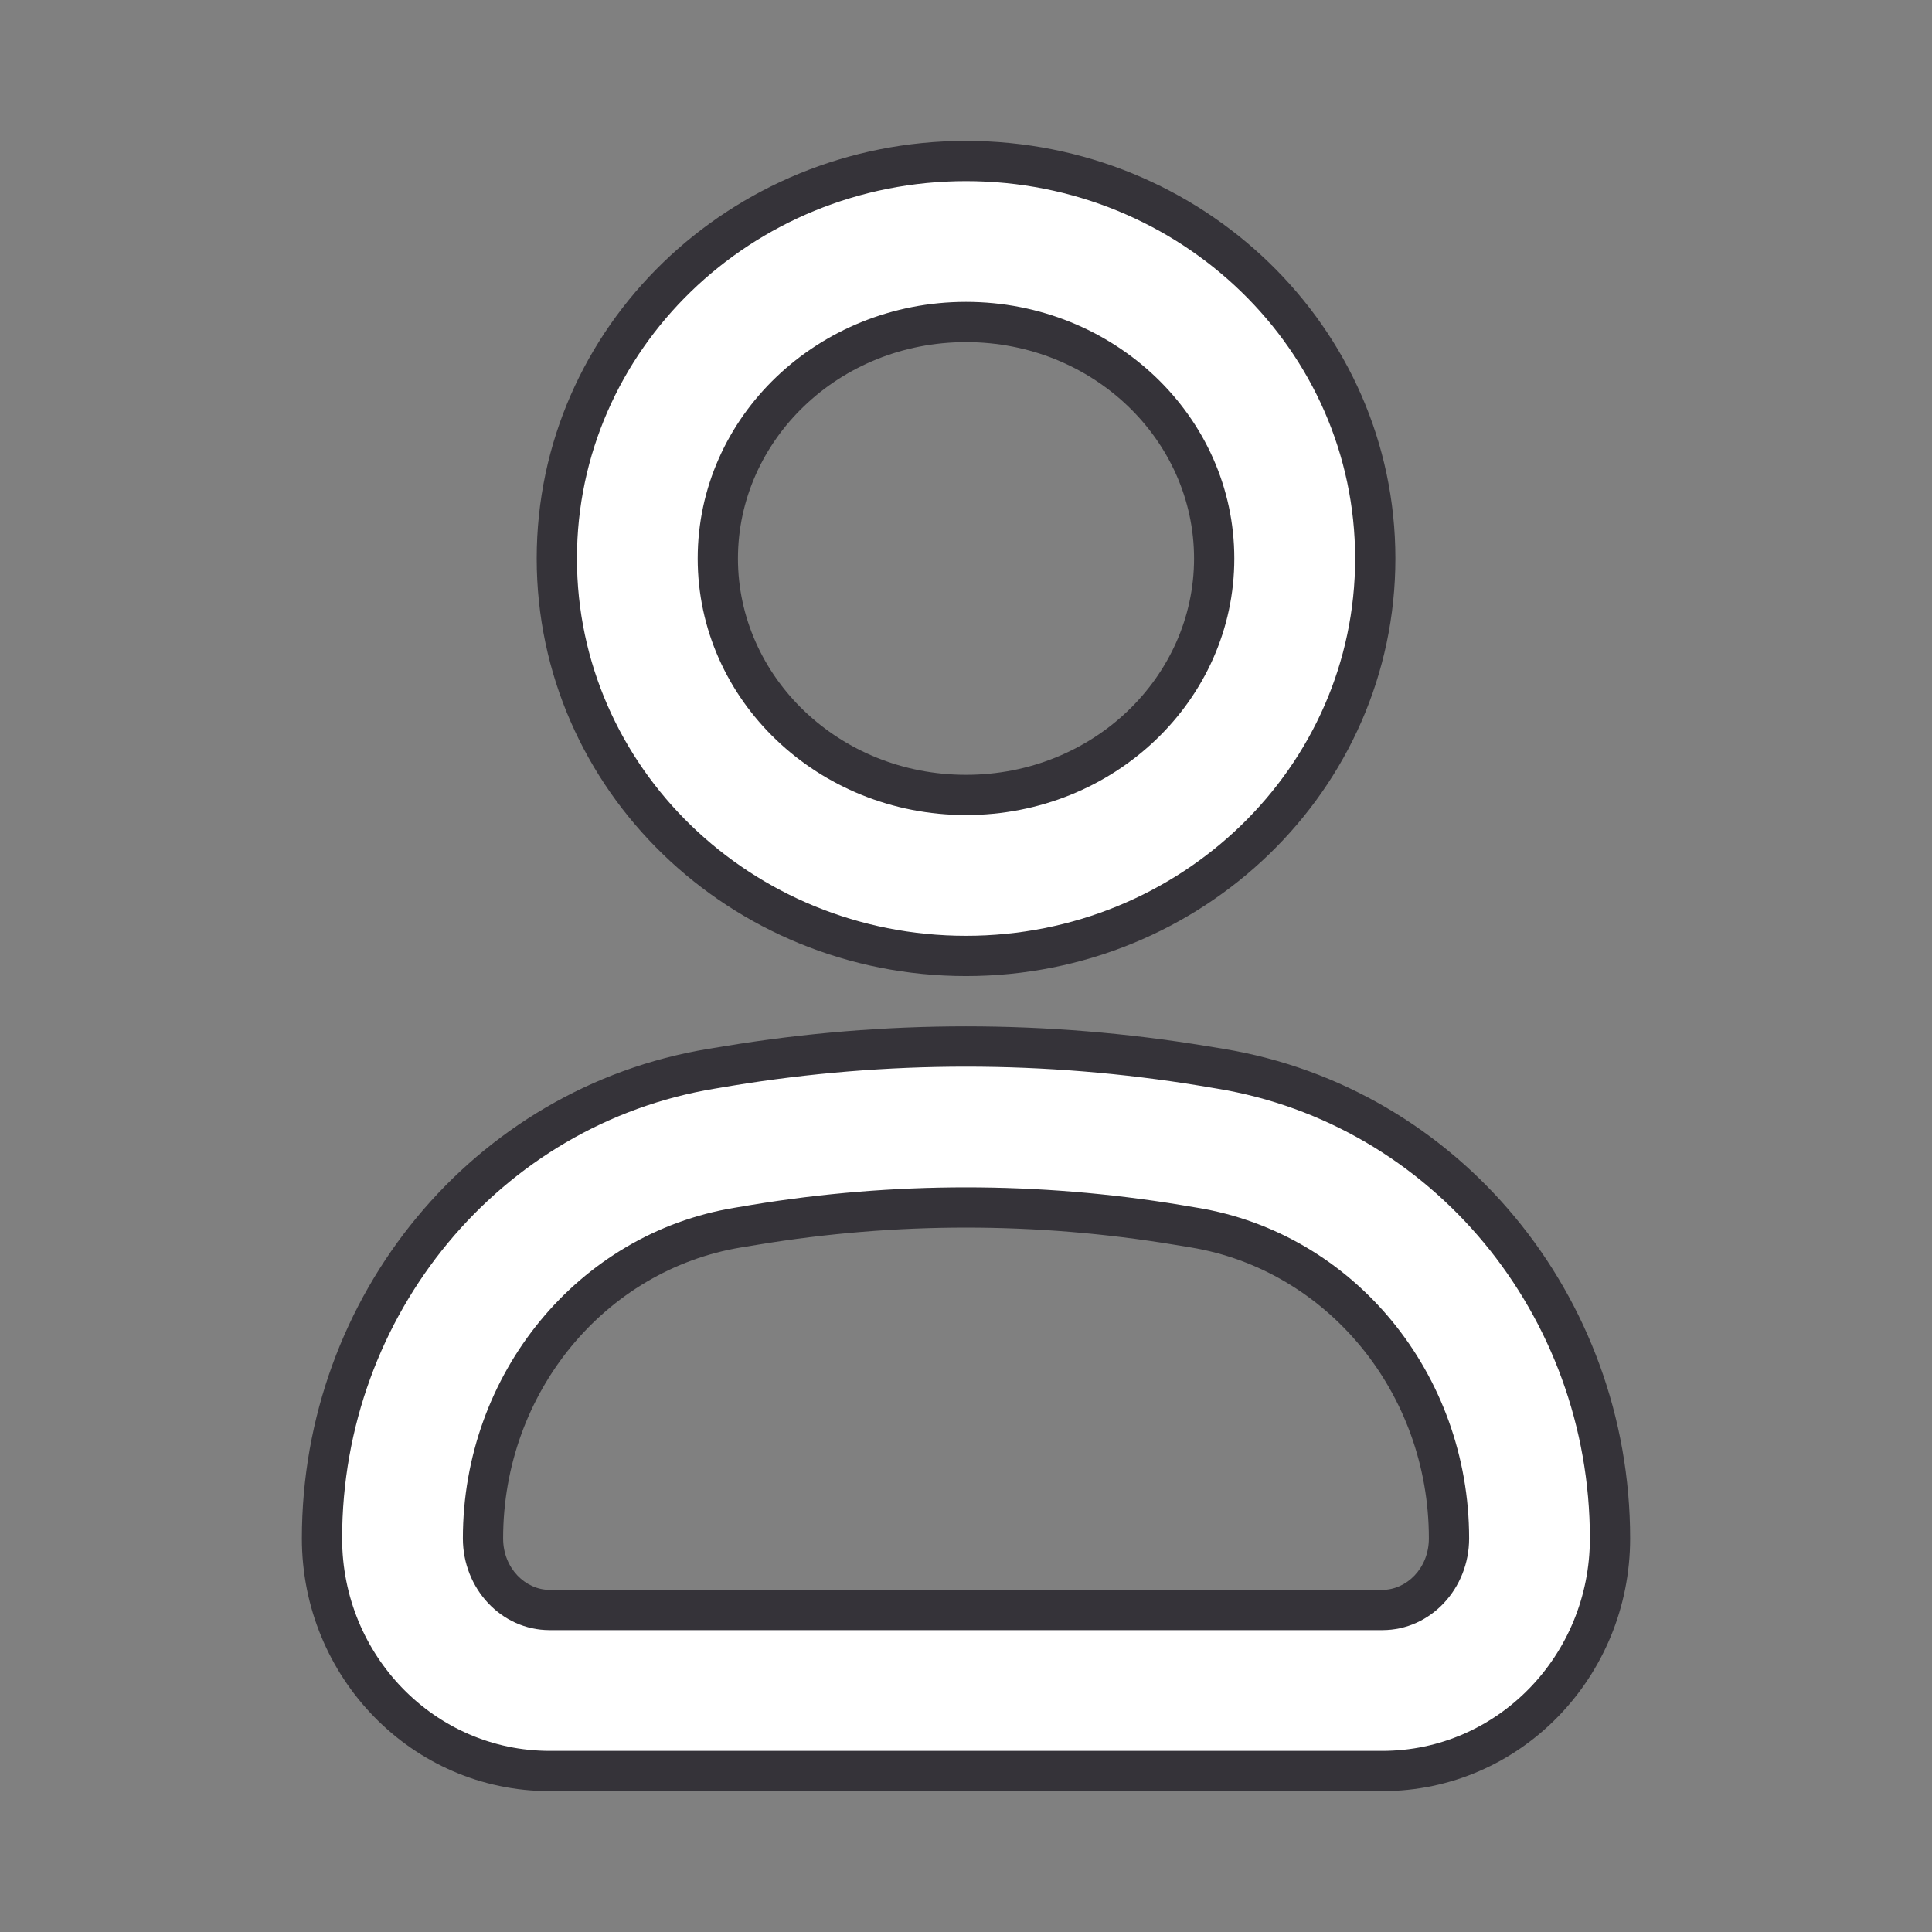 <svg width="24" height="24" viewBox="0 0 24 24" fill="none" xmlns="http://www.w3.org/2000/svg">
  <rect x="0" y="0" width="24" height="24" fill="#808080" stroke="none"/>
  <path fill-rule="evenodd" clip-rule="evenodd"
    d="M12 2C9.201 2 6.917 4.202 6.917 6.938C6.917 9.673 9.201 11.875 12 11.875C14.8 11.875 17.084 9.673 17.084 6.938C17.084 4.202 14.8 2 12 2ZM12 4C13.711 4 15.083 5.324 15.083 6.938C15.083 8.552 13.711 9.875 12 9.875C10.289 9.875 8.917 8.552 8.917 6.938C8.917 5.324 10.289 4 12 4ZM9.049 13.242L8.841 13.276C6.046 13.737 4 16.215 4 19.111C4 20.7 5.259 22 6.828 22H17.172C18.741 22 20 20.7 20 19.111C20 16.215 17.954 13.737 15.159 13.276L14.951 13.242C12.996 12.919 11.004 12.919 9.049 13.242ZM14.626 15.215L14.833 15.249C16.651 15.549 18 17.182 18 19.111C18 19.609 17.622 20 17.172 20H6.828C6.378 20 6 19.609 6 19.111C6 17.182 7.349 15.549 9.167 15.249L9.375 15.215C11.114 14.928 12.886 14.928 14.626 15.215Z"
    fill="white" />
  <path
    d="M8.841 13.276L8.882 13.523L8.882 13.523L8.841 13.276ZM9.049 13.242L9.008 12.995L9.008 12.995L9.049 13.242ZM15.159 13.276L15.118 13.523L15.118 13.523L15.159 13.276ZM14.951 13.242L14.992 12.995L14.992 12.995L14.951 13.242ZM14.833 15.249L14.792 15.496L14.792 15.496L14.833 15.249ZM14.626 15.215L14.666 14.968L14.666 14.968L14.626 15.215ZM9.167 15.249L9.207 15.496L9.207 15.496L9.167 15.249ZM9.375 15.215L9.334 14.968L9.334 14.968L9.375 15.215ZM7.167 6.938C7.167 4.348 9.331 2.25 12 2.25V1.75C9.07 1.75 6.667 4.057 6.667 6.938H7.167ZM12 11.625C9.331 11.625 7.167 9.527 7.167 6.938H6.667C6.667 9.818 9.07 12.125 12 12.125V11.625ZM16.834 6.938C16.834 9.527 14.669 11.625 12 11.625V12.125C14.93 12.125 17.334 9.818 17.334 6.938H16.834ZM12 2.25C14.669 2.25 16.834 4.348 16.834 6.938H17.334C17.334 4.057 14.93 1.75 12 1.75V2.25ZM15.333 6.938C15.333 5.175 13.838 3.75 12 3.75V4.25C13.584 4.25 14.833 5.472 14.833 6.938H15.333ZM12 10.125C13.838 10.125 15.333 8.7 15.333 6.938H14.833C14.833 8.403 13.584 9.625 12 9.625V10.125ZM8.667 6.938C8.667 8.7 10.162 10.125 12 10.125V9.625C10.417 9.625 9.167 8.403 9.167 6.938H8.667ZM12 3.75C10.162 3.75 8.667 5.175 8.667 6.938H9.167C9.167 5.472 10.417 4.25 12 4.25V3.75ZM8.882 13.523L9.09 13.488L9.008 12.995L8.8 13.029L8.882 13.523ZM4.25 19.111C4.25 16.332 6.212 13.963 8.882 13.523L8.8 13.029C5.879 13.511 3.75 16.097 3.75 19.111H4.25ZM6.828 21.75C5.403 21.75 4.25 20.567 4.25 19.111H3.75C3.75 20.832 5.115 22.25 6.828 22.25V21.75ZM17.172 21.75H6.828V22.25H17.172V21.75ZM19.75 19.111C19.75 20.567 18.597 21.75 17.172 21.75V22.25C18.885 22.25 20.25 20.832 20.25 19.111H19.75ZM15.118 13.523C17.788 13.963 19.75 16.332 19.75 19.111H20.25C20.25 16.097 18.12 13.511 15.199 13.029L15.118 13.523ZM14.91 13.488L15.118 13.523L15.199 13.029L14.992 12.995L14.91 13.488ZM9.09 13.488C11.018 13.171 12.982 13.171 14.91 13.488L14.992 12.995C13.01 12.668 10.99 12.668 9.008 12.995L9.09 13.488ZM14.874 15.003L14.666 14.968L14.585 15.462L14.792 15.496L14.874 15.003ZM18.25 19.111C18.25 17.067 16.82 15.323 14.874 15.003L14.792 15.496C16.483 15.775 17.75 17.298 17.75 19.111H18.25ZM17.172 20.25C17.773 20.25 18.25 19.733 18.25 19.111H17.75C17.75 19.485 17.47 19.75 17.172 19.75V20.25ZM6.828 20.25H17.172V19.75H6.828V20.25ZM5.75 19.111C5.75 19.733 6.226 20.25 6.828 20.25V19.75C6.53 19.75 6.25 19.485 6.25 19.111H5.75ZM9.126 15.003C7.18 15.323 5.75 17.067 5.75 19.111H6.25C6.25 17.298 7.517 15.775 9.207 15.496L9.126 15.003ZM9.334 14.968L9.126 15.003L9.207 15.496L9.415 15.462L9.334 14.968ZM14.666 14.968C12.9 14.677 11.1 14.677 9.334 14.968L9.415 15.462C11.127 15.179 12.872 15.179 14.585 15.462L14.666 14.968Z"
    fill="#353339" />
</svg>